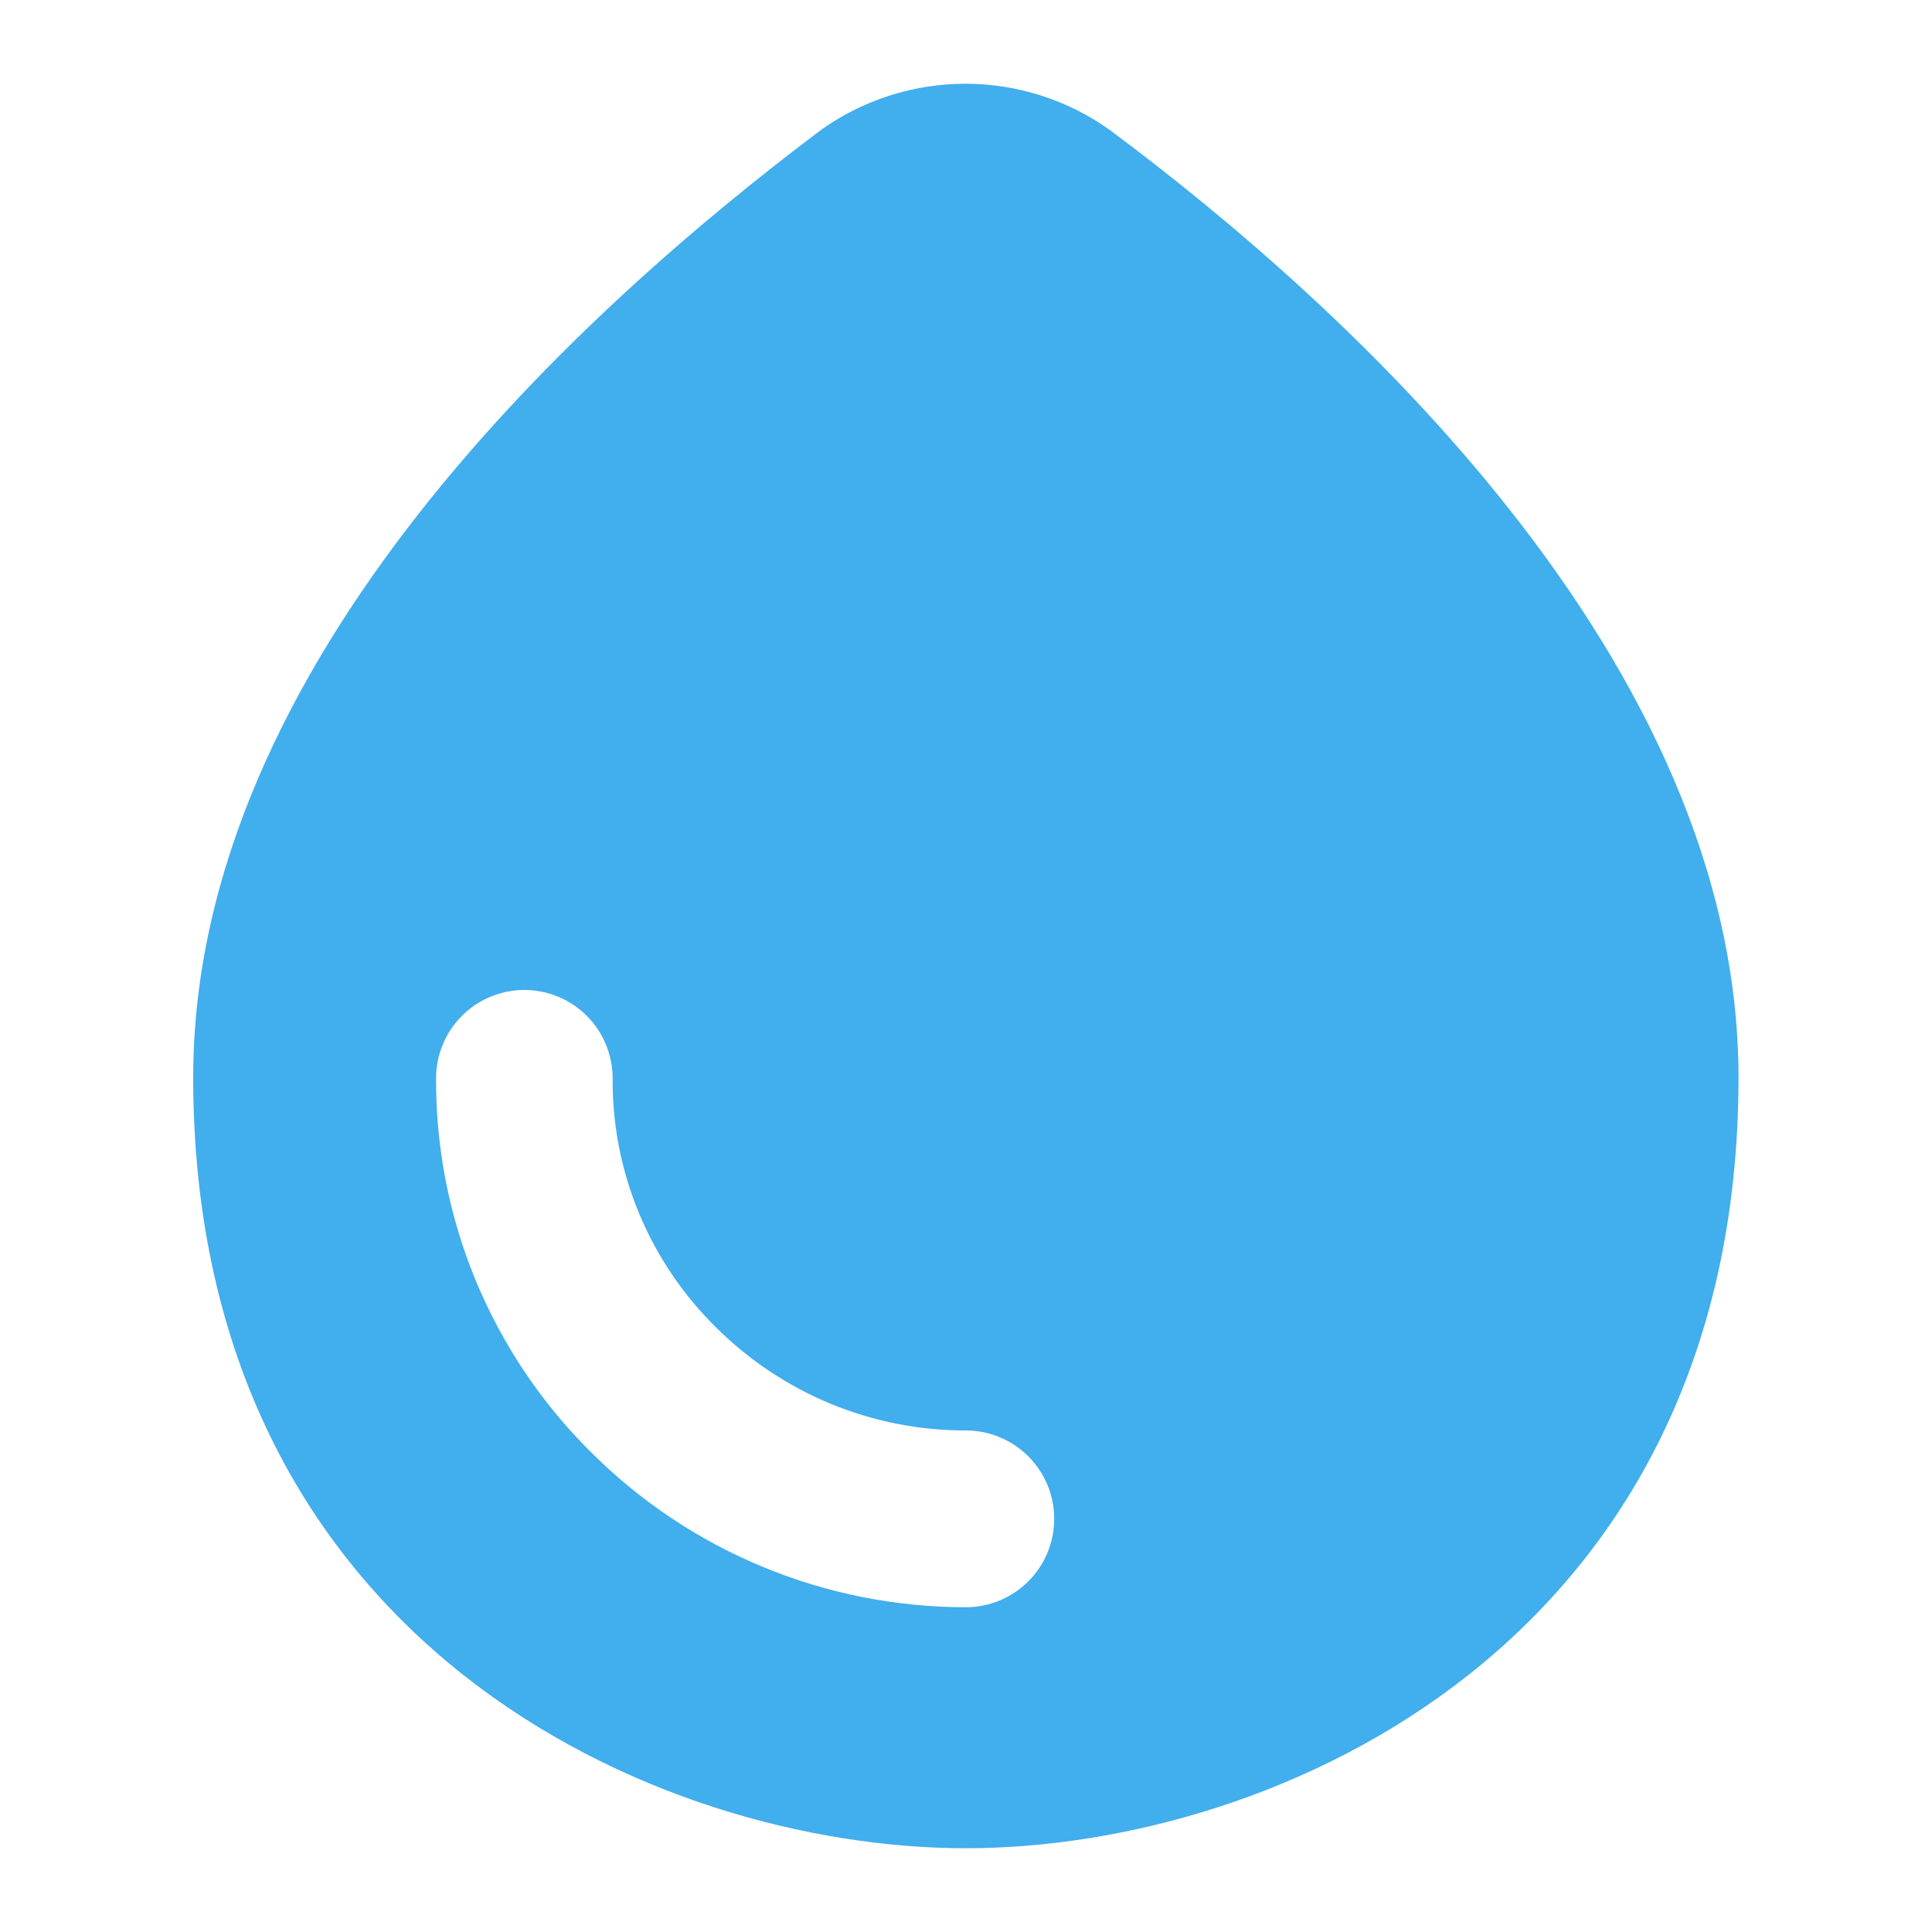 <svg width="20" height="20" viewBox="0 0 20 20" fill="none" xmlns="http://www.w3.org/2000/svg">
<path d="M11.488 1.345C11.052 1.034 10.529 0.867 9.994 0.867C9.458 0.867 8.935 1.034 8.499 1.345C6.068 3.173 2 6.829 2 11.153C2 17.002 6.781 19.133 9.999 19.133C13.216 19.133 17.997 17.003 17.997 11.153C17.997 6.838 13.92 3.156 11.488 1.345ZM9.999 16.638C9.277 16.638 8.562 16.496 7.896 16.22C7.229 15.944 6.623 15.539 6.113 15.028C5.604 14.522 5.2 13.92 4.925 13.256C4.65 12.592 4.511 11.88 4.514 11.162C4.514 11.042 4.538 10.923 4.584 10.812C4.63 10.701 4.697 10.6 4.782 10.516C4.867 10.431 4.967 10.363 5.078 10.318C5.189 10.272 5.308 10.248 5.428 10.248C5.548 10.248 5.667 10.272 5.778 10.318C5.889 10.363 5.989 10.431 6.074 10.516C6.159 10.6 6.226 10.701 6.272 10.812C6.318 10.923 6.342 11.042 6.342 11.162C6.338 11.641 6.431 12.116 6.615 12.559C6.799 13.002 7.07 13.404 7.411 13.74C7.751 14.079 8.155 14.348 8.599 14.532C9.043 14.715 9.518 14.809 9.999 14.808C10.241 14.808 10.474 14.905 10.645 15.076C10.817 15.248 10.913 15.48 10.913 15.723C10.913 15.966 10.817 16.198 10.645 16.37C10.474 16.541 10.241 16.638 9.999 16.638Z" fill="#41AEED"/>
</svg>
